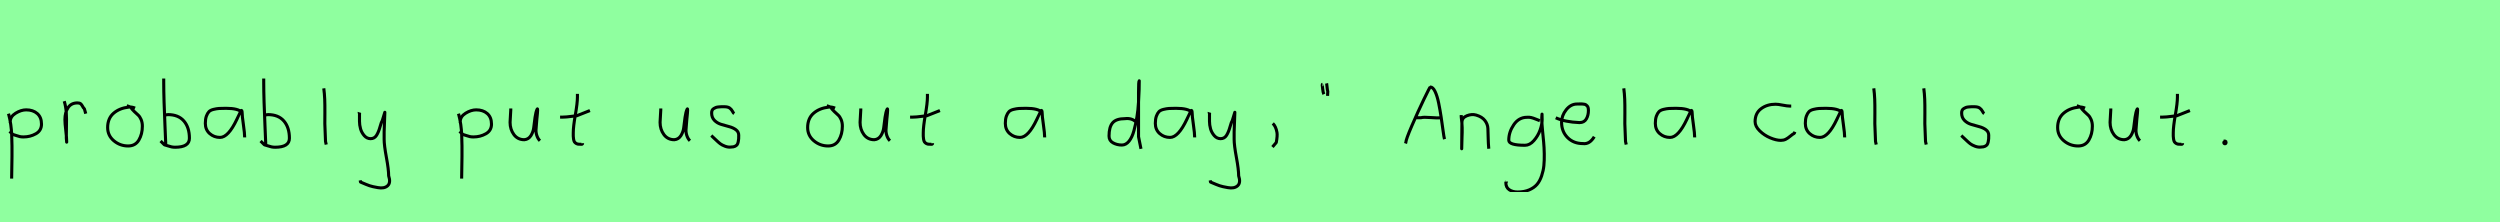 <?xml version="1.0" encoding="utf-8" standalone="no"?>
<!DOCTYPE svg PUBLIC "-//W3C//DTD SVG 1.1//EN"
  "http://www.w3.org/Graphics/SVG/1.1/DTD/svg11.dtd">
<svg xmlns:xlink="http://www.w3.org/1999/xlink" width="810pt" height="72pt" viewBox="0 0 810 72" xmlns="http://www.w3.org/2000/svg" version="1.1">
 <defs>
  <style type="text/css">*{stroke-linejoin: round; stroke-linecap: butt}</style>
 </defs>
 <g id="figure_1">
  <g id="patch_1">
   <path d="M 0 72 
L 810 72 
L 810 0 
L 0 0 
z
" style="fill: #8fff9f"/>
  </g>
  <g id="axes_1">
   <g id="patch_2">
    <path d="M 3.32 39.869 
L 3.32 39.419 
Q 3.32 37.769 5.063 36.682 
Q 6.807 35.595 8.494 35.595 
Q 10.706 35.595 12.074 36.795 
Q 13.442 37.994 13.442 40.206 
Q 13.442 42.306 11.624 43.337 
Q 9.806 44.368 7.594 44.368 
Q 6.919 44.368 6.413 44.255 
Q 5.907 44.143 5.288 43.918 
Q 4.67 43.693 4.22 43.58 
L 3.095 42.568 
M 2.758 36.832 
Q 3.208 38.444 3.47 40.263 
Q 3.732 42.081 3.789 43.749 
Q 3.845 45.417 3.882 47.273 
Q 3.92 49.129 3.882 50.778 
L 3.77 57.864 
" clip-path="url(#pbc06bea880)" style="fill: none; stroke: #000000; stroke-linejoin: miter"/>
   </g>
  </g>
  <g id="axes_2">
   <g id="patch_3">
    <path d="M 20.813 32.783 
Q 21.338 34.508 21.47 36.457 
Q 21.601 38.407 21.526 40.956 
Q 21.451 43.505 21.488 44.705 
L 21.601 46.055 
L 21.601 45.83 
Q 21.601 44.668 21.32 42.306 
Q 21.038 39.944 21.038 38.744 
Q 21.038 36.42 22.051 34.883 
Q 23.063 33.346 25.087 33.346 
Q 25.8 33.346 26.137 33.627 
Q 26.474 33.908 26.737 34.433 
Q 26.999 34.958 27.337 35.258 
L 27.787 36.832 
" clip-path="url(#pa55b8bf898)" style="fill: none; stroke: #000000; stroke-linejoin: miter"/>
   </g>
  </g>
  <g id="axes_3">
   <g id="patch_4">
    <path d="M 43.762 35.033 
Q 42.712 34.583 41.737 34.695 
Q 38.7 35.033 36.789 36.701 
Q 34.877 38.369 34.877 41.331 
Q 34.877 43.918 36.882 45.605 
Q 38.888 47.292 41.512 47.292 
Q 43.874 47.292 44.999 45.361 
Q 46.123 43.43 46.123 40.881 
Q 46.123 39.644 45.711 38.707 
Q 45.299 37.769 44.774 37.301 
Q 44.249 36.832 43.499 36.12 
Q 42.749 35.408 42.3 34.695 
L 41.062 34.245 
" clip-path="url(#p12897f9aff)" style="fill: none; stroke: #000000; stroke-linejoin: miter"/>
   </g>
  </g>
  <g id="axes_4">
   <g id="patch_5">
    <path d="M 53.157 37.245 
Q 54.207 37.207 54.394 37.132 
Q 57.806 37.132 59.587 39.213 
Q 61.367 41.293 61.367 44.78 
Q 61.367 47.704 56.756 47.704 
Q 56.119 47.704 55.575 47.592 
Q 55.032 47.479 54.394 47.254 
Q 53.757 47.029 53.27 46.917 
L 52.033 45.68 
M 53.045 25.435 
L 53.045 26.56 
Q 53.045 29.409 53.157 33.008 
Q 53.27 36.607 53.457 40.9 
Q 53.645 45.192 53.72 47.142 
" clip-path="url(#pa8a6818bb9)" style="fill: none; stroke: #000000; stroke-linejoin: miter"/>
   </g>
  </g>
  <g id="axes_5">
   <g id="patch_6">
    <path d="M 78.444 36.442 
Q 77.235 35.095 73.263 35.095 
Q 71.743 35.095 70.966 35.146 
Q 70.188 35.198 69.187 35.44 
Q 68.185 35.682 67.701 36.183 
Q 67.218 36.684 66.872 37.616 
Q 66.527 38.549 66.527 39.965 
Q 66.527 42.037 67.943 43.281 
Q 69.359 44.524 71.294 44.524 
Q 73.954 44.524 76.717 38.721 
Q 78.064 35.855 78.064 35.82 
Q 78.409 35.578 78.444 36.442 
Q 78.444 37.513 78.858 40.362 
Q 79.273 43.212 79.273 44.524 
" clip-path="url(#pe3ea6b532a)" style="fill: none; stroke: #000000; stroke-linejoin: miter"/>
   </g>
  </g>
  <g id="axes_6">
   <g id="patch_7">
    <path d="M 85.557 37.245 
Q 86.607 37.207 86.794 37.132 
Q 90.206 37.132 91.987 39.213 
Q 93.767 41.293 93.767 44.78 
Q 93.767 47.704 89.156 47.704 
Q 88.519 47.704 87.975 47.592 
Q 87.432 47.479 86.794 47.254 
Q 86.157 47.029 85.67 46.917 
L 84.433 45.68 
M 85.445 25.435 
L 85.445 26.56 
Q 85.445 29.409 85.557 33.008 
Q 85.67 36.607 85.857 40.9 
Q 86.045 45.192 86.12 47.142 
" clip-path="url(#pee67611d7f)" style="fill: none; stroke: #000000; stroke-linejoin: miter"/>
   </g>
  </g>
  <g id="axes_7">
   <g id="patch_8">
    <path d="M 104.906 28.622 
Q 105.131 30.347 105.206 32.146 
Q 105.281 33.946 105.263 36.551 
Q 105.244 39.157 105.244 40.094 
Q 105.244 40.131 105.469 45.83 
L 105.694 46.842 
" clip-path="url(#p87b8d33f46)" style="fill: none; stroke: #000000; stroke-linejoin: miter"/>
   </g>
  </g>
  <g id="axes_8">
   <g id="patch_9">
    <path d="M 116.364 36.382 
Q 116.326 36.495 116.458 36.701 
Q 116.589 36.907 116.476 37.057 
L 116.476 39.307 
Q 116.476 40.506 116.814 41.725 
Q 117.151 42.943 118.013 43.937 
Q 118.876 44.93 120.075 44.93 
Q 121.313 44.93 121.987 43.862 
Q 122.662 42.793 123.112 41.144 
Q 123.562 39.494 123.899 38.969 
L 124.687 36.382 
L 124.462 42.681 
L 124.462 45.155 
Q 124.462 47.067 125.193 51.003 
Q 125.924 54.94 125.924 56.964 
Q 126.674 59.214 125.586 60.188 
Q 124.499 61.163 122.437 60.788 
Q 120.638 60.488 119.719 60.17 
Q 118.801 59.851 116.814 58.989 
L 116.701 58.426 
" clip-path="url(#pc3079e9e2c)" style="fill: none; stroke: #000000; stroke-linejoin: miter"/>
   </g>
  </g>
  <g id="axes_9"/>
  <g id="axes_10">
   <g id="patch_10">
    <path d="M 149.12 39.869 
L 149.12 39.419 
Q 149.12 37.769 150.863 36.682 
Q 152.607 35.595 154.294 35.595 
Q 156.506 35.595 157.874 36.795 
Q 159.242 37.994 159.242 40.206 
Q 159.242 42.306 157.424 43.337 
Q 155.606 44.368 153.394 44.368 
Q 152.719 44.368 152.213 44.255 
Q 151.707 44.143 151.088 43.918 
Q 150.47 43.693 150.02 43.58 
L 148.895 42.568 
M 148.558 36.832 
Q 149.008 38.444 149.27 40.263 
Q 149.532 42.081 149.589 43.749 
Q 149.645 45.417 149.682 47.273 
Q 149.72 49.129 149.682 50.778 
L 149.57 57.864 
" clip-path="url(#pb29f88e832)" style="fill: none; stroke: #000000; stroke-linejoin: miter"/>
   </g>
  </g>
  <g id="axes_11">
   <g id="patch_11">
    <path d="M 165.489 35.145 
Q 165.489 35.145 165.489 35.595 
Q 165.489 36.27 165.376 37.62 
Q 165.264 38.969 165.264 39.644 
Q 165.264 41.931 166.501 43.599 
Q 167.738 45.267 169.875 45.267 
Q 171.262 45.155 172.031 43.918 
Q 172.799 42.681 172.949 41.237 
Q 173.099 39.794 173.362 37.994 
Q 173.624 36.195 174.036 35.37 
Q 174.186 35.07 174.186 35.67 
Q 174.186 36.27 173.924 38.707 
Q 173.699 41.031 173.699 41.556 
Q 173.549 42.643 173.886 43.768 
Q 174.224 44.892 174.936 45.605 
" clip-path="url(#p1bcc28640b)" style="fill: none; stroke: #000000; stroke-linejoin: miter"/>
   </g>
  </g>
  <g id="axes_12">
   <g id="patch_12">
    <path d="M 181.464 37.957 
L 182.139 37.957 
Q 182.851 37.957 183.638 37.882 
Q 184.426 37.807 185.382 37.676 
Q 186.337 37.545 186.862 37.507 
L 191.136 35.82 
M 187.087 30.421 
L 187.087 31.434 
Q 187.087 33.383 186.412 37.207 
Q 185.738 41.031 185.738 43.018 
Q 185.738 43.805 185.738 44.105 
Q 185.738 44.405 185.831 45.042 
Q 185.925 45.68 186.113 45.961 
Q 186.3 46.242 186.694 46.486 
Q 187.087 46.729 187.65 46.729 
Q 187.762 46.692 188.081 46.729 
Q 188.399 46.767 188.587 46.711 
Q 188.774 46.655 188.774 46.392 
" clip-path="url(#p20d6e56094)" style="fill: none; stroke: #000000; stroke-linejoin: miter"/>
   </g>
  </g>
  <g id="axes_13"/>
  <g id="axes_14">
   <g id="patch_13">
    <path d="M 214.089 35.145 
Q 214.089 35.145 214.089 35.595 
Q 214.089 36.27 213.976 37.62 
Q 213.864 38.969 213.864 39.644 
Q 213.864 41.931 215.101 43.599 
Q 216.338 45.267 218.475 45.267 
Q 219.862 45.155 220.631 43.918 
Q 221.399 42.681 221.549 41.237 
Q 221.699 39.794 221.962 37.994 
Q 222.224 36.195 222.636 35.37 
Q 222.786 35.07 222.786 35.67 
Q 222.786 36.27 222.524 38.707 
Q 222.299 41.031 222.299 41.556 
Q 222.149 42.643 222.486 43.768 
Q 222.824 44.892 223.536 45.605 
" clip-path="url(#pf236887be0)" style="fill: none; stroke: #000000; stroke-linejoin: miter"/>
   </g>
  </g>
  <g id="axes_15">
   <g id="patch_14">
    <path d="M 230.457 43.918 
Q 230.757 44.18 231.77 45.155 
Q 232.782 46.13 233.344 46.561 
Q 233.907 46.992 234.937 47.386 
Q 235.968 47.779 236.981 47.629 
Q 237.655 47.629 238.124 47.404 
Q 238.593 47.179 238.818 46.879 
Q 239.043 46.58 239.174 45.98 
Q 239.305 45.38 239.324 44.967 
Q 239.343 44.555 239.343 43.805 
Q 239.343 42.718 238.443 42.043 
Q 237.543 41.368 236.25 41.031 
Q 234.956 40.694 233.663 40.3 
Q 232.369 39.906 231.47 38.988 
Q 230.57 38.069 230.57 36.607 
Q 230.57 36.082 230.739 35.726 
Q 230.907 35.37 231.301 35.145 
Q 231.695 34.92 231.976 34.808 
Q 232.257 34.695 232.913 34.639 
Q 233.569 34.583 233.757 34.583 
Q 233.944 34.583 234.619 34.583 
Q 235.818 34.583 236.4 34.995 
Q 236.981 35.408 237.299 36.026 
Q 237.618 36.645 237.88 36.832 
" clip-path="url(#p46b74a09d4)" style="fill: none; stroke: #000000; stroke-linejoin: miter"/>
   </g>
  </g>
  <g id="axes_16"/>
  <g id="axes_17">
   <g id="patch_15">
    <path d="M 270.562 35.033 
Q 269.512 34.583 268.537 34.695 
Q 265.5 35.033 263.589 36.701 
Q 261.677 38.369 261.677 41.331 
Q 261.677 43.918 263.682 45.605 
Q 265.688 47.292 268.312 47.292 
Q 270.674 47.292 271.799 45.361 
Q 272.923 43.43 272.923 40.881 
Q 272.923 39.644 272.511 38.707 
Q 272.099 37.769 271.574 37.301 
Q 271.049 36.832 270.299 36.12 
Q 269.549 35.408 269.1 34.695 
L 267.862 34.245 
" clip-path="url(#p5ad5aa1a96)" style="fill: none; stroke: #000000; stroke-linejoin: miter"/>
   </g>
  </g>
  <g id="axes_18">
   <g id="patch_16">
    <path d="M 278.889 35.145 
Q 278.889 35.145 278.889 35.595 
Q 278.889 36.27 278.776 37.62 
Q 278.664 38.969 278.664 39.644 
Q 278.664 41.931 279.901 43.599 
Q 281.138 45.267 283.275 45.267 
Q 284.662 45.155 285.431 43.918 
Q 286.199 42.681 286.349 41.237 
Q 286.499 39.794 286.762 37.994 
Q 287.024 36.195 287.436 35.37 
Q 287.586 35.07 287.586 35.67 
Q 287.586 36.27 287.324 38.707 
Q 287.099 41.031 287.099 41.556 
Q 286.949 42.643 287.286 43.768 
Q 287.624 44.892 288.336 45.605 
" clip-path="url(#p69f09c7621)" style="fill: none; stroke: #000000; stroke-linejoin: miter"/>
   </g>
  </g>
  <g id="axes_19">
   <g id="patch_17">
    <path d="M 294.864 37.957 
L 295.539 37.957 
Q 296.251 37.957 297.038 37.882 
Q 297.826 37.807 298.782 37.676 
Q 299.737 37.545 300.262 37.507 
L 304.536 35.82 
M 300.487 30.421 
L 300.487 31.434 
Q 300.487 33.383 299.812 37.207 
Q 299.138 41.031 299.138 43.018 
Q 299.138 43.805 299.138 44.105 
Q 299.138 44.405 299.231 45.042 
Q 299.325 45.68 299.513 45.961 
Q 299.7 46.242 300.094 46.486 
Q 300.487 46.729 301.05 46.729 
Q 301.162 46.692 301.481 46.729 
Q 301.799 46.767 301.987 46.711 
Q 302.174 46.655 302.174 46.392 
" clip-path="url(#p1345b7f142)" style="fill: none; stroke: #000000; stroke-linejoin: miter"/>
   </g>
  </g>
  <g id="axes_20"/>
  <g id="axes_21">
   <g id="patch_18">
    <path d="M 337.644 36.442 
Q 336.435 35.095 332.463 35.095 
Q 330.943 35.095 330.166 35.146 
Q 329.388 35.198 328.387 35.44 
Q 327.385 35.682 326.901 36.183 
Q 326.418 36.684 326.072 37.616 
Q 325.727 38.549 325.727 39.965 
Q 325.727 42.037 327.143 43.281 
Q 328.559 44.524 330.494 44.524 
Q 333.154 44.524 335.917 38.721 
Q 337.264 35.855 337.264 35.82 
Q 337.609 35.578 337.644 36.442 
Q 337.644 37.513 338.058 40.362 
Q 338.473 43.212 338.473 44.524 
" clip-path="url(#p500e079d1d)" style="fill: none; stroke: #000000; stroke-linejoin: miter"/>
   </g>
  </g>
  <g id="axes_22"/>
  <g id="axes_23">
   <g id="patch_19">
    <path d="M 368.099 39.569 
Q 366.749 38.182 364.5 38.444 
Q 361.651 38.444 360.489 39.794 
Q 359.326 41.144 359.326 44.068 
Q 359.326 45.567 360.62 46.28 
Q 361.913 46.992 363.488 46.992 
Q 364.8 46.992 365.812 45.736 
Q 366.824 44.48 367.405 42.306 
Q 367.987 40.131 368.361 37.938 
Q 368.736 35.745 368.886 33.046 
Q 369.036 30.347 369.074 28.978 
Q 369.111 27.61 369.111 26.185 
Q 368.886 26.26 368.886 29.897 
L 368.886 44.293 
L 369.674 48.229 
" clip-path="url(#pfd60f5575d)" style="fill: none; stroke: #000000; stroke-linejoin: miter"/>
   </g>
  </g>
  <g id="axes_24">
   <g id="patch_20">
    <path d="M 386.244 36.442 
Q 385.035 35.095 381.063 35.095 
Q 379.543 35.095 378.766 35.146 
Q 377.988 35.198 376.987 35.44 
Q 375.985 35.682 375.501 36.183 
Q 375.018 36.684 374.672 37.616 
Q 374.327 38.549 374.327 39.965 
Q 374.327 42.037 375.743 43.281 
Q 377.159 44.524 379.094 44.524 
Q 381.754 44.524 384.517 38.721 
Q 385.864 35.855 385.864 35.82 
Q 386.209 35.578 386.244 36.442 
Q 386.244 37.513 386.658 40.362 
Q 387.073 43.212 387.073 44.524 
" clip-path="url(#paac16da073)" style="fill: none; stroke: #000000; stroke-linejoin: miter"/>
   </g>
  </g>
  <g id="axes_25">
   <g id="patch_21">
    <path d="M 391.764 36.382 
Q 391.726 36.495 391.858 36.701 
Q 391.989 36.907 391.876 37.057 
L 391.876 39.307 
Q 391.876 40.506 392.214 41.725 
Q 392.551 42.943 393.413 43.937 
Q 394.276 44.93 395.475 44.93 
Q 396.713 44.93 397.387 43.862 
Q 398.062 42.793 398.512 41.144 
Q 398.962 39.494 399.299 38.969 
L 400.087 36.382 
L 399.862 42.681 
L 399.862 45.155 
Q 399.862 47.067 400.593 51.003 
Q 401.324 54.94 401.324 56.964 
Q 402.074 59.214 400.986 60.188 
Q 399.899 61.163 397.837 60.788 
Q 396.038 60.488 395.119 60.17 
Q 394.201 59.851 392.214 58.989 
L 392.101 58.426 
" clip-path="url(#p56a96c87b3)" style="fill: none; stroke: #000000; stroke-linejoin: miter"/>
   </g>
  </g>
  <g id="axes_26">
   <g id="patch_22">
    <path d="M 412.388 39.981 
Q 413.4 40.956 413.737 42.906 
Q 413.925 43.955 413.512 46.167 
L 412.275 47.629 
" clip-path="url(#p05bac8b4e3)" style="fill: none; stroke: #000000; stroke-linejoin: miter"/>
   </g>
  </g>
  <g id="axes_27">
   <g id="patch_23">
    <path d="M 429.825 27.01 
Q 429.9 27.347 429.975 28.266 
Q 430.05 29.184 430.2 29.634 
L 430.125 31.059 
M 428.475 27.31 
Q 428.438 27.31 428.4 27.535 
Q 428.438 27.685 428.55 28.828 
Q 428.663 29.972 428.925 30.534 
" clip-path="url(#p24023d8045)" style="fill: none; stroke: #000000; stroke-linejoin: miter"/>
   </g>
  </g>
  <g id="axes_28"/>
  <g id="axes_29">
   <g id="patch_24">
    <path d="M 458.381 38.139 
Q 458.381 38.139 460.415 38.139 
Q 461.236 37.89 463.556 38.086 
Q 465.875 38.282 466.838 38.139 
M 455.384 46.489 
L 455.491 46.168 
Q 455.491 45.276 457.418 40.798 
Q 459.345 36.32 461.307 32.252 
Q 463.27 28.184 463.413 28.184 
Q 464.269 28.184 464.965 29.647 
Q 465.661 31.11 466.125 33.394 
Q 466.589 35.677 466.928 37.943 
Q 467.267 40.209 467.552 42.332 
Q 467.837 44.455 468.016 45.098 
" clip-path="url(#pcc67c18f5b)" style="fill: none; stroke: #000000; stroke-linejoin: miter"/>
   </g>
  </g>
  <g id="axes_30">
   <g id="patch_25">
    <path d="M 473.439 37.282 
L 473.439 37.844 
Q 473.701 39.869 473.739 41.312 
Q 473.776 42.756 473.682 44.668 
Q 473.589 46.58 473.589 48.192 
L 473.664 39.644 
Q 473.664 38.144 475.257 37.507 
Q 476.85 36.87 478.275 37.282 
Q 480.187 37.844 481.105 39.044 
Q 482.024 40.244 482.08 41.668 
Q 482.136 43.093 482.174 44.818 
Q 482.211 46.542 482.361 48.192 
" clip-path="url(#p28167b3fee)" style="fill: none; stroke: #000000; stroke-linejoin: miter"/>
   </g>
  </g>
  <g id="axes_31">
   <g id="patch_26">
    <path d="M 498.887 39.096 
Q 498.632 39.024 497.668 38.623 
Q 496.703 38.223 496.048 38.077 
Q 495.392 37.931 494.737 38.004 
Q 492.116 38.004 490.478 40.389 
Q 488.84 42.773 488.84 45.431 
Q 488.84 47.069 494.082 47.069 
Q 495.647 47.069 496.976 45.558 
Q 498.305 44.047 498.978 42.173 
Q 499.652 40.298 499.652 38.769 
Q 499.652 37.276 499.615 36.985 
L 499.542 38.077 
Q 499.542 38.55 499.542 38.987 
Q 499.579 40.189 499.779 42.282 
Q 499.979 44.375 500.143 46.05 
Q 500.307 47.724 500.343 49.872 
Q 500.38 52.02 500.216 53.658 
Q 500.052 55.296 499.488 56.971 
Q 498.924 58.646 497.995 59.738 
Q 497.067 60.83 495.465 61.522 
Q 493.863 62.213 491.716 62.213 
Q 490.077 62.213 488.985 61.467 
Q 487.893 60.721 487.893 59.155 
Q 487.82 58.937 487.857 58.937 
Q 487.893 58.937 488.002 58.937 
Q 488.111 58.937 488.111 58.828 
" clip-path="url(#p11ce8f15f6)" style="fill: none; stroke: #000000; stroke-linejoin: miter"/>
   </g>
  </g>
  <g id="axes_32">
   <g id="patch_27">
    <path d="M 504.058 38.161 
Q 507.03 39.536 511.749 39.721 
Q 513.272 39.721 513.96 38.551 
Q 514.647 37.381 514.647 35.82 
Q 514.647 35.3 514.554 34.91 
Q 514.461 34.52 514.22 34.297 
Q 513.978 34.074 513.811 33.944 
Q 513.644 33.814 513.198 33.758 
Q 512.752 33.702 512.548 33.684 
Q 512.344 33.665 511.768 33.684 
Q 511.192 33.702 510.969 33.702 
Q 508.925 33.702 507.439 35.578 
Q 505.953 37.455 505.953 39.61 
Q 505.953 42.62 507.885 44.57 
Q 509.817 46.521 512.864 46.521 
Q 515.019 46.818 516.542 44.292 
" clip-path="url(#p2762bfd7d8)" style="fill: none; stroke: #000000; stroke-linejoin: miter"/>
   </g>
  </g>
  <g id="axes_33">
   <g id="patch_28">
    <path d="M 526.106 28.622 
Q 526.331 30.347 526.406 32.146 
Q 526.481 33.946 526.463 36.551 
Q 526.444 39.157 526.444 40.094 
Q 526.444 40.131 526.669 45.83 
L 526.894 46.842 
" clip-path="url(#p3bba746926)" style="fill: none; stroke: #000000; stroke-linejoin: miter"/>
   </g>
  </g>
  <g id="axes_34">
   <g id="patch_29">
    <path d="M 548.244 36.442 
Q 547.035 35.095 543.063 35.095 
Q 541.543 35.095 540.766 35.146 
Q 539.988 35.198 538.987 35.44 
Q 537.985 35.682 537.501 36.183 
Q 537.018 36.684 536.672 37.616 
Q 536.327 38.549 536.327 39.965 
Q 536.327 42.037 537.743 43.281 
Q 539.159 44.524 541.094 44.524 
Q 543.754 44.524 546.517 38.721 
Q 547.864 35.855 547.864 35.82 
Q 548.209 35.578 548.244 36.442 
Q 548.244 37.513 548.658 40.362 
Q 549.073 43.212 549.073 44.524 
" clip-path="url(#p652a0216c5)" style="fill: none; stroke: #000000; stroke-linejoin: miter"/>
   </g>
  </g>
  <g id="axes_35"/>
  <g id="axes_36">
   <g id="patch_30">
    <path d="M 580.357 34.365 
Q 580.357 34.365 579.861 34.365 
Q 579.067 34.365 577.58 34.068 
Q 576.092 33.77 575.298 33.77 
Q 572.521 33.77 570.587 35.225 
Q 568.653 36.68 568.653 39.424 
Q 568.653 40.944 570.141 42.399 
Q 571.629 43.854 573.563 44.664 
Q 575.497 45.474 576.984 45.474 
Q 577.91 45.474 578.604 45.11 
Q 579.299 44.747 580.043 44.118 
Q 580.787 43.49 581.349 43.193 
L 581.547 42.697 
" clip-path="url(#p705a37cd89)" style="fill: none; stroke: #000000; stroke-linejoin: miter"/>
   </g>
  </g>
  <g id="axes_37">
   <g id="patch_31">
    <path d="M 596.844 36.442 
Q 595.635 35.095 591.663 35.095 
Q 590.143 35.095 589.366 35.146 
Q 588.588 35.198 587.587 35.44 
Q 586.585 35.682 586.101 36.183 
Q 585.618 36.684 585.272 37.616 
Q 584.927 38.549 584.927 39.965 
Q 584.927 42.037 586.343 43.281 
Q 587.759 44.524 589.694 44.524 
Q 592.354 44.524 595.117 38.721 
Q 596.464 35.855 596.464 35.82 
Q 596.809 35.578 596.844 36.442 
Q 596.844 37.513 597.258 40.362 
Q 597.673 43.212 597.673 44.524 
" clip-path="url(#p2ffc1c8877)" style="fill: none; stroke: #000000; stroke-linejoin: miter"/>
   </g>
  </g>
  <g id="axes_38">
   <g id="patch_32">
    <path d="M 607.106 28.622 
Q 607.331 30.347 607.406 32.146 
Q 607.481 33.946 607.463 36.551 
Q 607.444 39.157 607.444 40.094 
Q 607.444 40.131 607.669 45.83 
L 607.894 46.842 
" clip-path="url(#pce9762f819)" style="fill: none; stroke: #000000; stroke-linejoin: miter"/>
   </g>
  </g>
  <g id="axes_39">
   <g id="patch_33">
    <path d="M 623.306 28.622 
Q 623.531 30.347 623.606 32.146 
Q 623.681 33.946 623.663 36.551 
Q 623.644 39.157 623.644 40.094 
Q 623.644 40.131 623.869 45.83 
L 624.094 46.842 
" clip-path="url(#p9feac88e49)" style="fill: none; stroke: #000000; stroke-linejoin: miter"/>
   </g>
  </g>
  <g id="axes_40">
   <g id="patch_34">
    <path d="M 635.457 43.918 
Q 635.757 44.18 636.77 45.155 
Q 637.782 46.13 638.344 46.561 
Q 638.907 46.992 639.937 47.386 
Q 640.968 47.779 641.981 47.629 
Q 642.655 47.629 643.124 47.404 
Q 643.593 47.179 643.818 46.879 
Q 644.043 46.58 644.174 45.98 
Q 644.305 45.38 644.324 44.967 
Q 644.343 44.555 644.343 43.805 
Q 644.343 42.718 643.443 42.043 
Q 642.543 41.368 641.25 41.031 
Q 639.956 40.694 638.663 40.3 
Q 637.369 39.906 636.47 38.988 
Q 635.57 38.069 635.57 36.607 
Q 635.57 36.082 635.739 35.726 
Q 635.907 35.37 636.301 35.145 
Q 636.695 34.92 636.976 34.808 
Q 637.257 34.695 637.913 34.639 
Q 638.569 34.583 638.757 34.583 
Q 638.944 34.583 639.619 34.583 
Q 640.818 34.583 641.4 34.995 
Q 641.981 35.408 642.299 36.026 
Q 642.618 36.645 642.88 36.832 
" clip-path="url(#pedddda207a)" style="fill: none; stroke: #000000; stroke-linejoin: miter"/>
   </g>
  </g>
  <g id="axes_41"/>
  <g id="axes_42">
   <g id="patch_35">
    <path d="M 675.562 35.033 
Q 674.512 34.583 673.537 34.695 
Q 670.5 35.033 668.589 36.701 
Q 666.677 38.369 666.677 41.331 
Q 666.677 43.918 668.682 45.605 
Q 670.688 47.292 673.312 47.292 
Q 675.674 47.292 676.799 45.361 
Q 677.923 43.43 677.923 40.881 
Q 677.923 39.644 677.511 38.707 
Q 677.099 37.769 676.574 37.301 
Q 676.049 36.832 675.299 36.12 
Q 674.549 35.408 674.1 34.695 
L 672.862 34.245 
" clip-path="url(#pd5bd4bfd00)" style="fill: none; stroke: #000000; stroke-linejoin: miter"/>
   </g>
  </g>
  <g id="axes_43">
   <g id="patch_36">
    <path d="M 683.889 35.145 
Q 683.889 35.145 683.889 35.595 
Q 683.889 36.27 683.776 37.62 
Q 683.664 38.969 683.664 39.644 
Q 683.664 41.931 684.901 43.599 
Q 686.138 45.267 688.275 45.267 
Q 689.662 45.155 690.431 43.918 
Q 691.199 42.681 691.349 41.237 
Q 691.499 39.794 691.762 37.994 
Q 692.024 36.195 692.436 35.37 
Q 692.586 35.07 692.586 35.67 
Q 692.586 36.27 692.324 38.707 
Q 692.099 41.031 692.099 41.556 
Q 691.949 42.643 692.286 43.768 
Q 692.624 44.892 693.336 45.605 
" clip-path="url(#p54dc029cae)" style="fill: none; stroke: #000000; stroke-linejoin: miter"/>
   </g>
  </g>
  <g id="axes_44">
   <g id="patch_37">
    <path d="M 699.864 37.957 
L 700.539 37.957 
Q 701.251 37.957 702.038 37.882 
Q 702.826 37.807 703.782 37.676 
Q 704.737 37.545 705.262 37.507 
L 709.536 35.82 
M 705.487 30.421 
L 705.487 31.434 
Q 705.487 33.383 704.812 37.207 
Q 704.138 41.031 704.138 43.018 
Q 704.138 43.805 704.138 44.105 
Q 704.138 44.405 704.231 45.042 
Q 704.325 45.68 704.513 45.961 
Q 704.7 46.242 705.094 46.486 
Q 705.487 46.729 706.05 46.729 
Q 706.162 46.692 706.481 46.729 
Q 706.799 46.767 706.987 46.711 
Q 707.174 46.655 707.174 46.392 
" clip-path="url(#p0339e8b0e1)" style="fill: none; stroke: #000000; stroke-linejoin: miter"/>
   </g>
  </g>
  <g id="axes_45">
   <g id="patch_38">
    <path d="M 720.788 45.98 
Q 720.75 46.017 720.619 46.055 
Q 720.488 46.092 720.525 46.167 
Q 720.525 46.58 720.9 46.58 
Q 721.237 46.58 721.237 46.092 
Q 721.312 45.867 721.031 45.755 
Q 720.75 45.642 720.563 45.755 
" clip-path="url(#pe32e8cbbd2)" style="fill: none; stroke: #000000; stroke-linejoin: miter"/>
   </g>
  </g>
 </g>
 <defs>
  <clipPath id="pbc06bea880">
   <rect x="0.883" y="8.64" width="14.434" height="54.36"/>
  </clipPath>
  <clipPath id="pa55b8bf898">
   <rect x="18.939" y="8.64" width="10.722" height="54.36"/>
  </clipPath>
  <clipPath id="p12897f9aff">
   <rect x="33.002" y="8.64" width="14.996" height="54.36"/>
  </clipPath>
  <clipPath id="pa8a6818bb9">
   <rect x="50.158" y="8.64" width="13.084" height="54.36"/>
  </clipPath>
  <clipPath id="pe3ea6b532a">
   <rect x="64.8" y="10.777" width="16.2" height="50.085"/>
  </clipPath>
  <clipPath id="pee67611d7f">
   <rect x="82.558" y="8.64" width="13.084" height="54.36"/>
  </clipPath>
  <clipPath id="p87b8d33f46">
   <rect x="103.032" y="8.64" width="4.536" height="54.36"/>
  </clipPath>
  <clipPath id="pc3079e9e2c">
   <rect x="114.452" y="8.64" width="14.096" height="54.36"/>
  </clipPath>
  <clipPath id="pb29f88e832">
   <rect x="146.683" y="8.64" width="14.434" height="54.36"/>
  </clipPath>
  <clipPath id="p1bcc28640b">
   <rect x="163.389" y="8.64" width="13.421" height="54.36"/>
  </clipPath>
  <clipPath id="p20d6e56094">
   <rect x="179.589" y="8.64" width="13.421" height="54.36"/>
  </clipPath>
  <clipPath id="pf236887be0">
   <rect x="211.989" y="8.64" width="13.421" height="54.36"/>
  </clipPath>
  <clipPath id="p46b74a09d4">
   <rect x="228.583" y="8.64" width="12.634" height="54.36"/>
  </clipPath>
  <clipPath id="p5ad5aa1a96">
   <rect x="259.802" y="8.64" width="14.996" height="54.36"/>
  </clipPath>
  <clipPath id="p69f09c7621">
   <rect x="276.789" y="8.64" width="13.421" height="54.36"/>
  </clipPath>
  <clipPath id="p1345b7f142">
   <rect x="292.989" y="8.64" width="13.421" height="54.36"/>
  </clipPath>
  <clipPath id="p500e079d1d">
   <rect x="324" y="10.777" width="16.2" height="50.085"/>
  </clipPath>
  <clipPath id="pfd60f5575d">
   <rect x="357.452" y="8.64" width="14.096" height="54.36"/>
  </clipPath>
  <clipPath id="paac16da073">
   <rect x="372.6" y="10.777" width="16.2" height="50.085"/>
  </clipPath>
  <clipPath id="p56a96c87b3">
   <rect x="389.852" y="8.64" width="14.096" height="54.36"/>
  </clipPath>
  <clipPath id="p05bac8b4e3">
   <rect x="410.401" y="8.64" width="5.399" height="54.36"/>
  </clipPath>
  <clipPath id="p24023d8045">
   <rect x="426.526" y="8.64" width="5.548" height="54.36"/>
  </clipPath>
  <clipPath id="pcc67c18f5b">
   <rect x="453.6" y="9.95" width="16.2" height="51.74"/>
  </clipPath>
  <clipPath id="p28167b3fee">
   <rect x="471.564" y="8.64" width="12.672" height="54.36"/>
  </clipPath>
  <clipPath id="p11ce8f15f6">
   <rect x="486" y="9.427" width="16.2" height="52.787"/>
  </clipPath>
  <clipPath id="p2762bfd7d8">
   <rect x="502.2" y="8.882" width="16.2" height="53.876"/>
  </clipPath>
  <clipPath id="p3bba746926">
   <rect x="524.232" y="8.64" width="4.536" height="54.36"/>
  </clipPath>
  <clipPath id="p652a0216c5">
   <rect x="534.6" y="10.777" width="16.2" height="50.085"/>
  </clipPath>
  <clipPath id="p705a37cd89">
   <rect x="567" y="11.851" width="16.2" height="47.939"/>
  </clipPath>
  <clipPath id="p2ffc1c8877">
   <rect x="583.2" y="10.777" width="16.2" height="50.085"/>
  </clipPath>
  <clipPath id="pce9762f819">
   <rect x="605.232" y="8.64" width="4.536" height="54.36"/>
  </clipPath>
  <clipPath id="p9feac88e49">
   <rect x="621.432" y="8.64" width="4.536" height="54.36"/>
  </clipPath>
  <clipPath id="pedddda207a">
   <rect x="633.583" y="8.64" width="12.634" height="54.36"/>
  </clipPath>
  <clipPath id="pd5bd4bfd00">
   <rect x="664.802" y="8.64" width="14.996" height="54.36"/>
  </clipPath>
  <clipPath id="p54dc029cae">
   <rect x="681.789" y="8.64" width="13.421" height="54.36"/>
  </clipPath>
  <clipPath id="p0339e8b0e1">
   <rect x="697.989" y="8.64" width="13.421" height="54.36"/>
  </clipPath>
  <clipPath id="pe32e8cbbd2">
   <rect x="718.613" y="8.64" width="4.574" height="54.36"/>
  </clipPath>
 </defs>
</svg>
